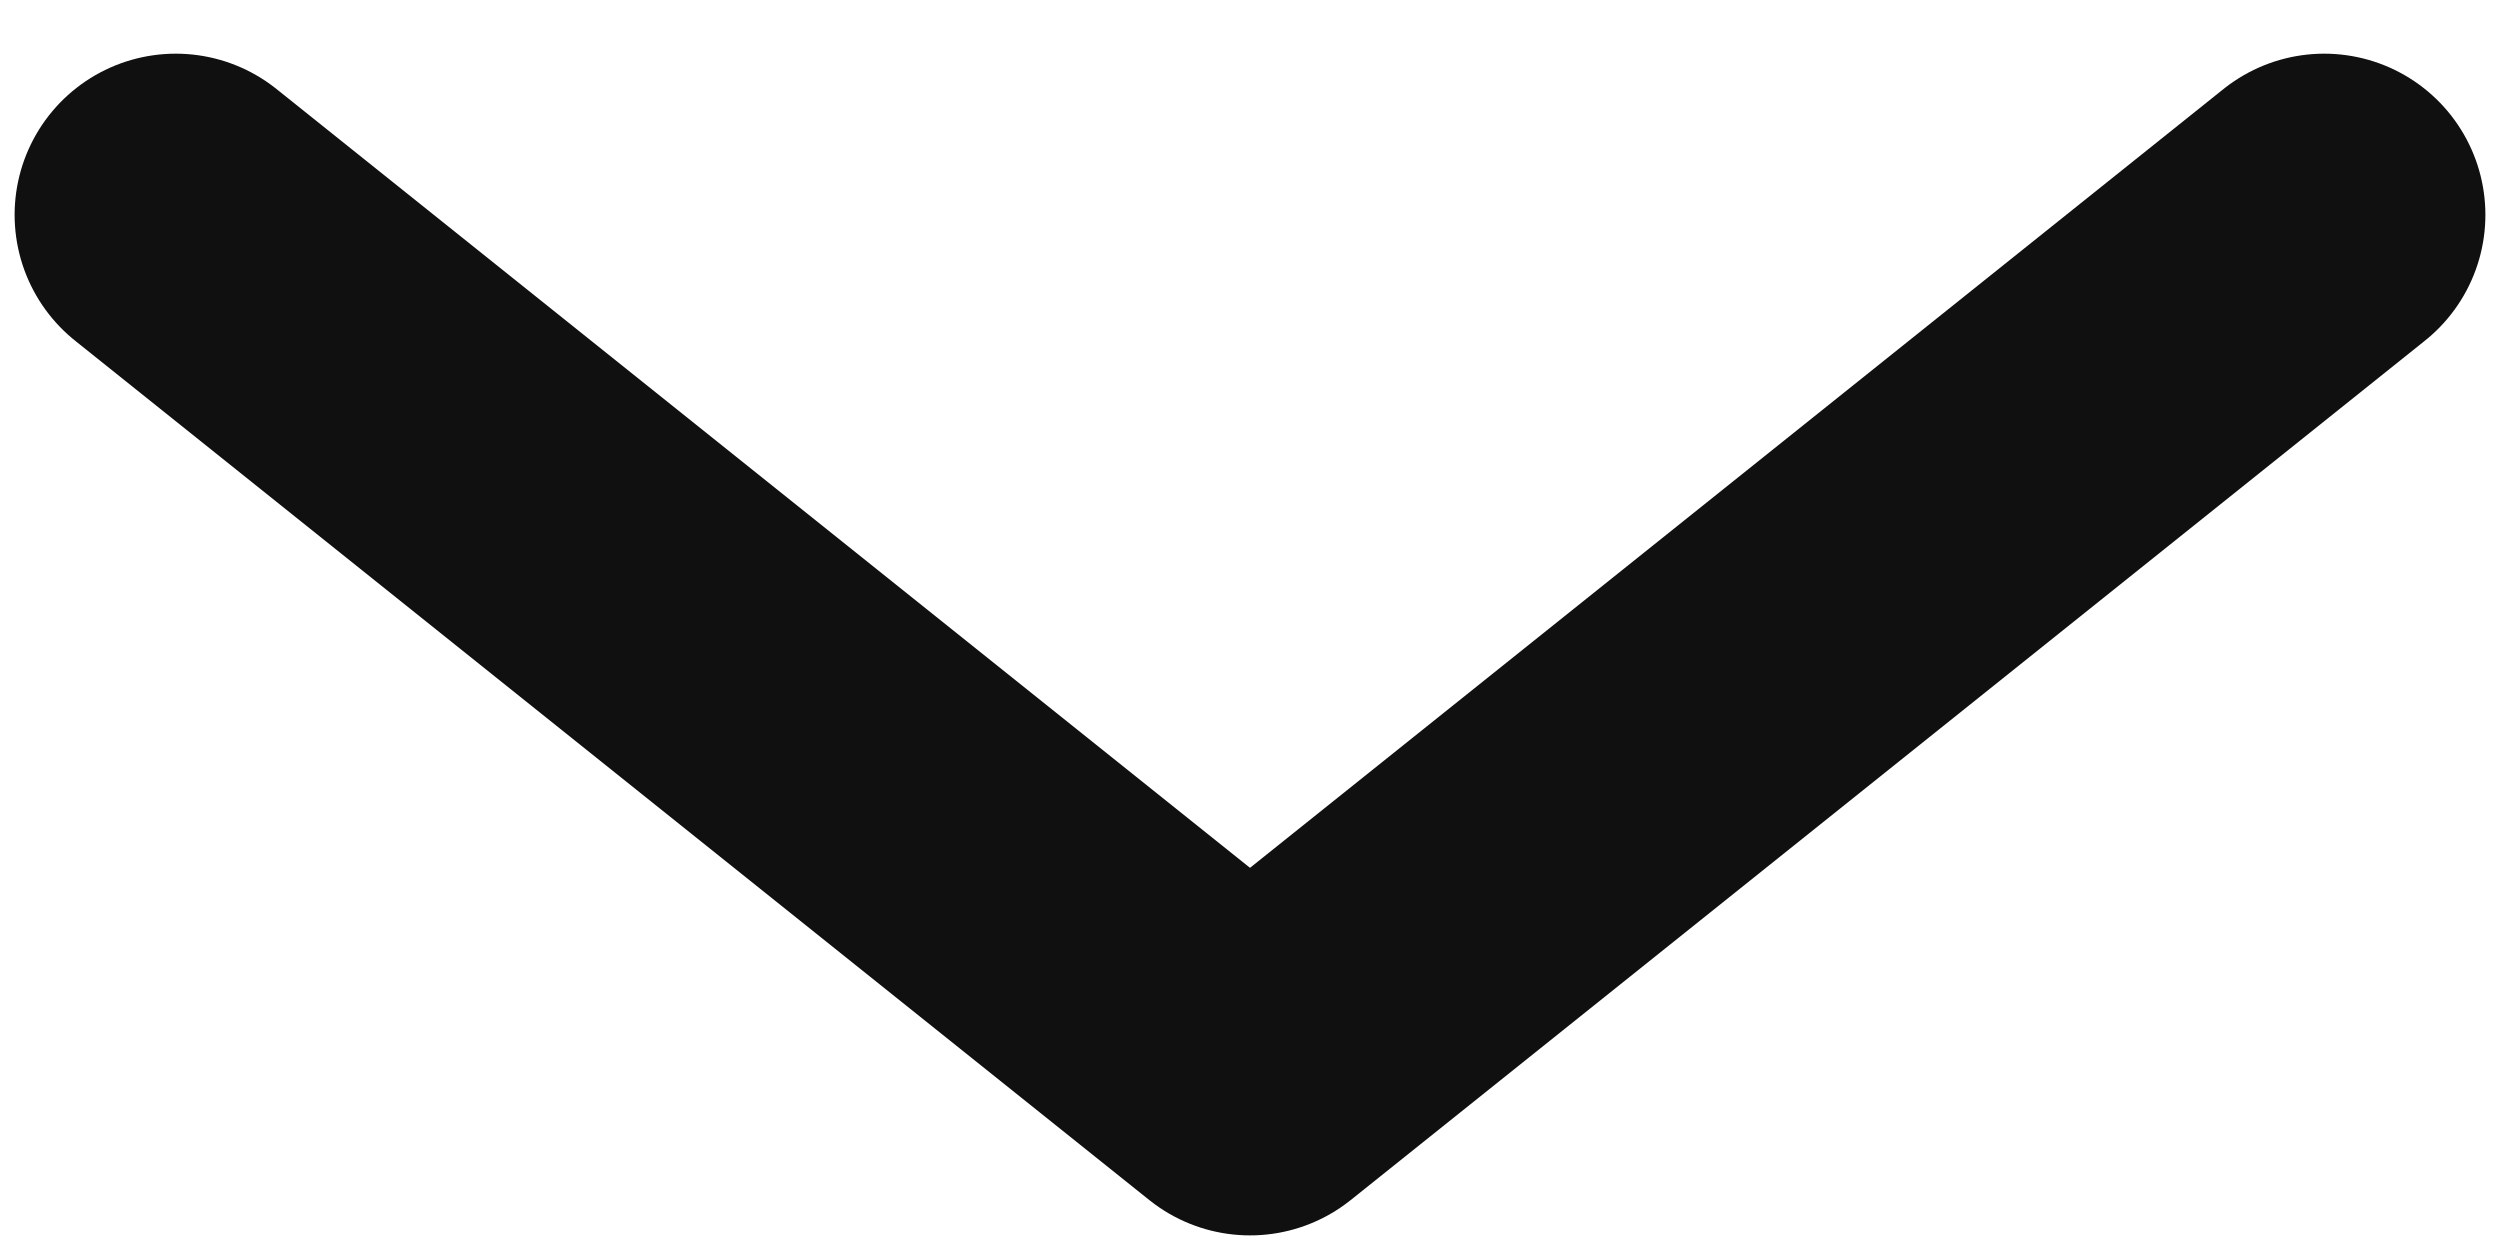 <svg width="16" height="8" fill="none" xmlns="http://www.w3.org/2000/svg"><path d="M14.875 1.375L8 6.875l-6.875-5.5" stroke="#101010" stroke-width="2.063" stroke-linecap="round" stroke-linejoin="round"/></svg>